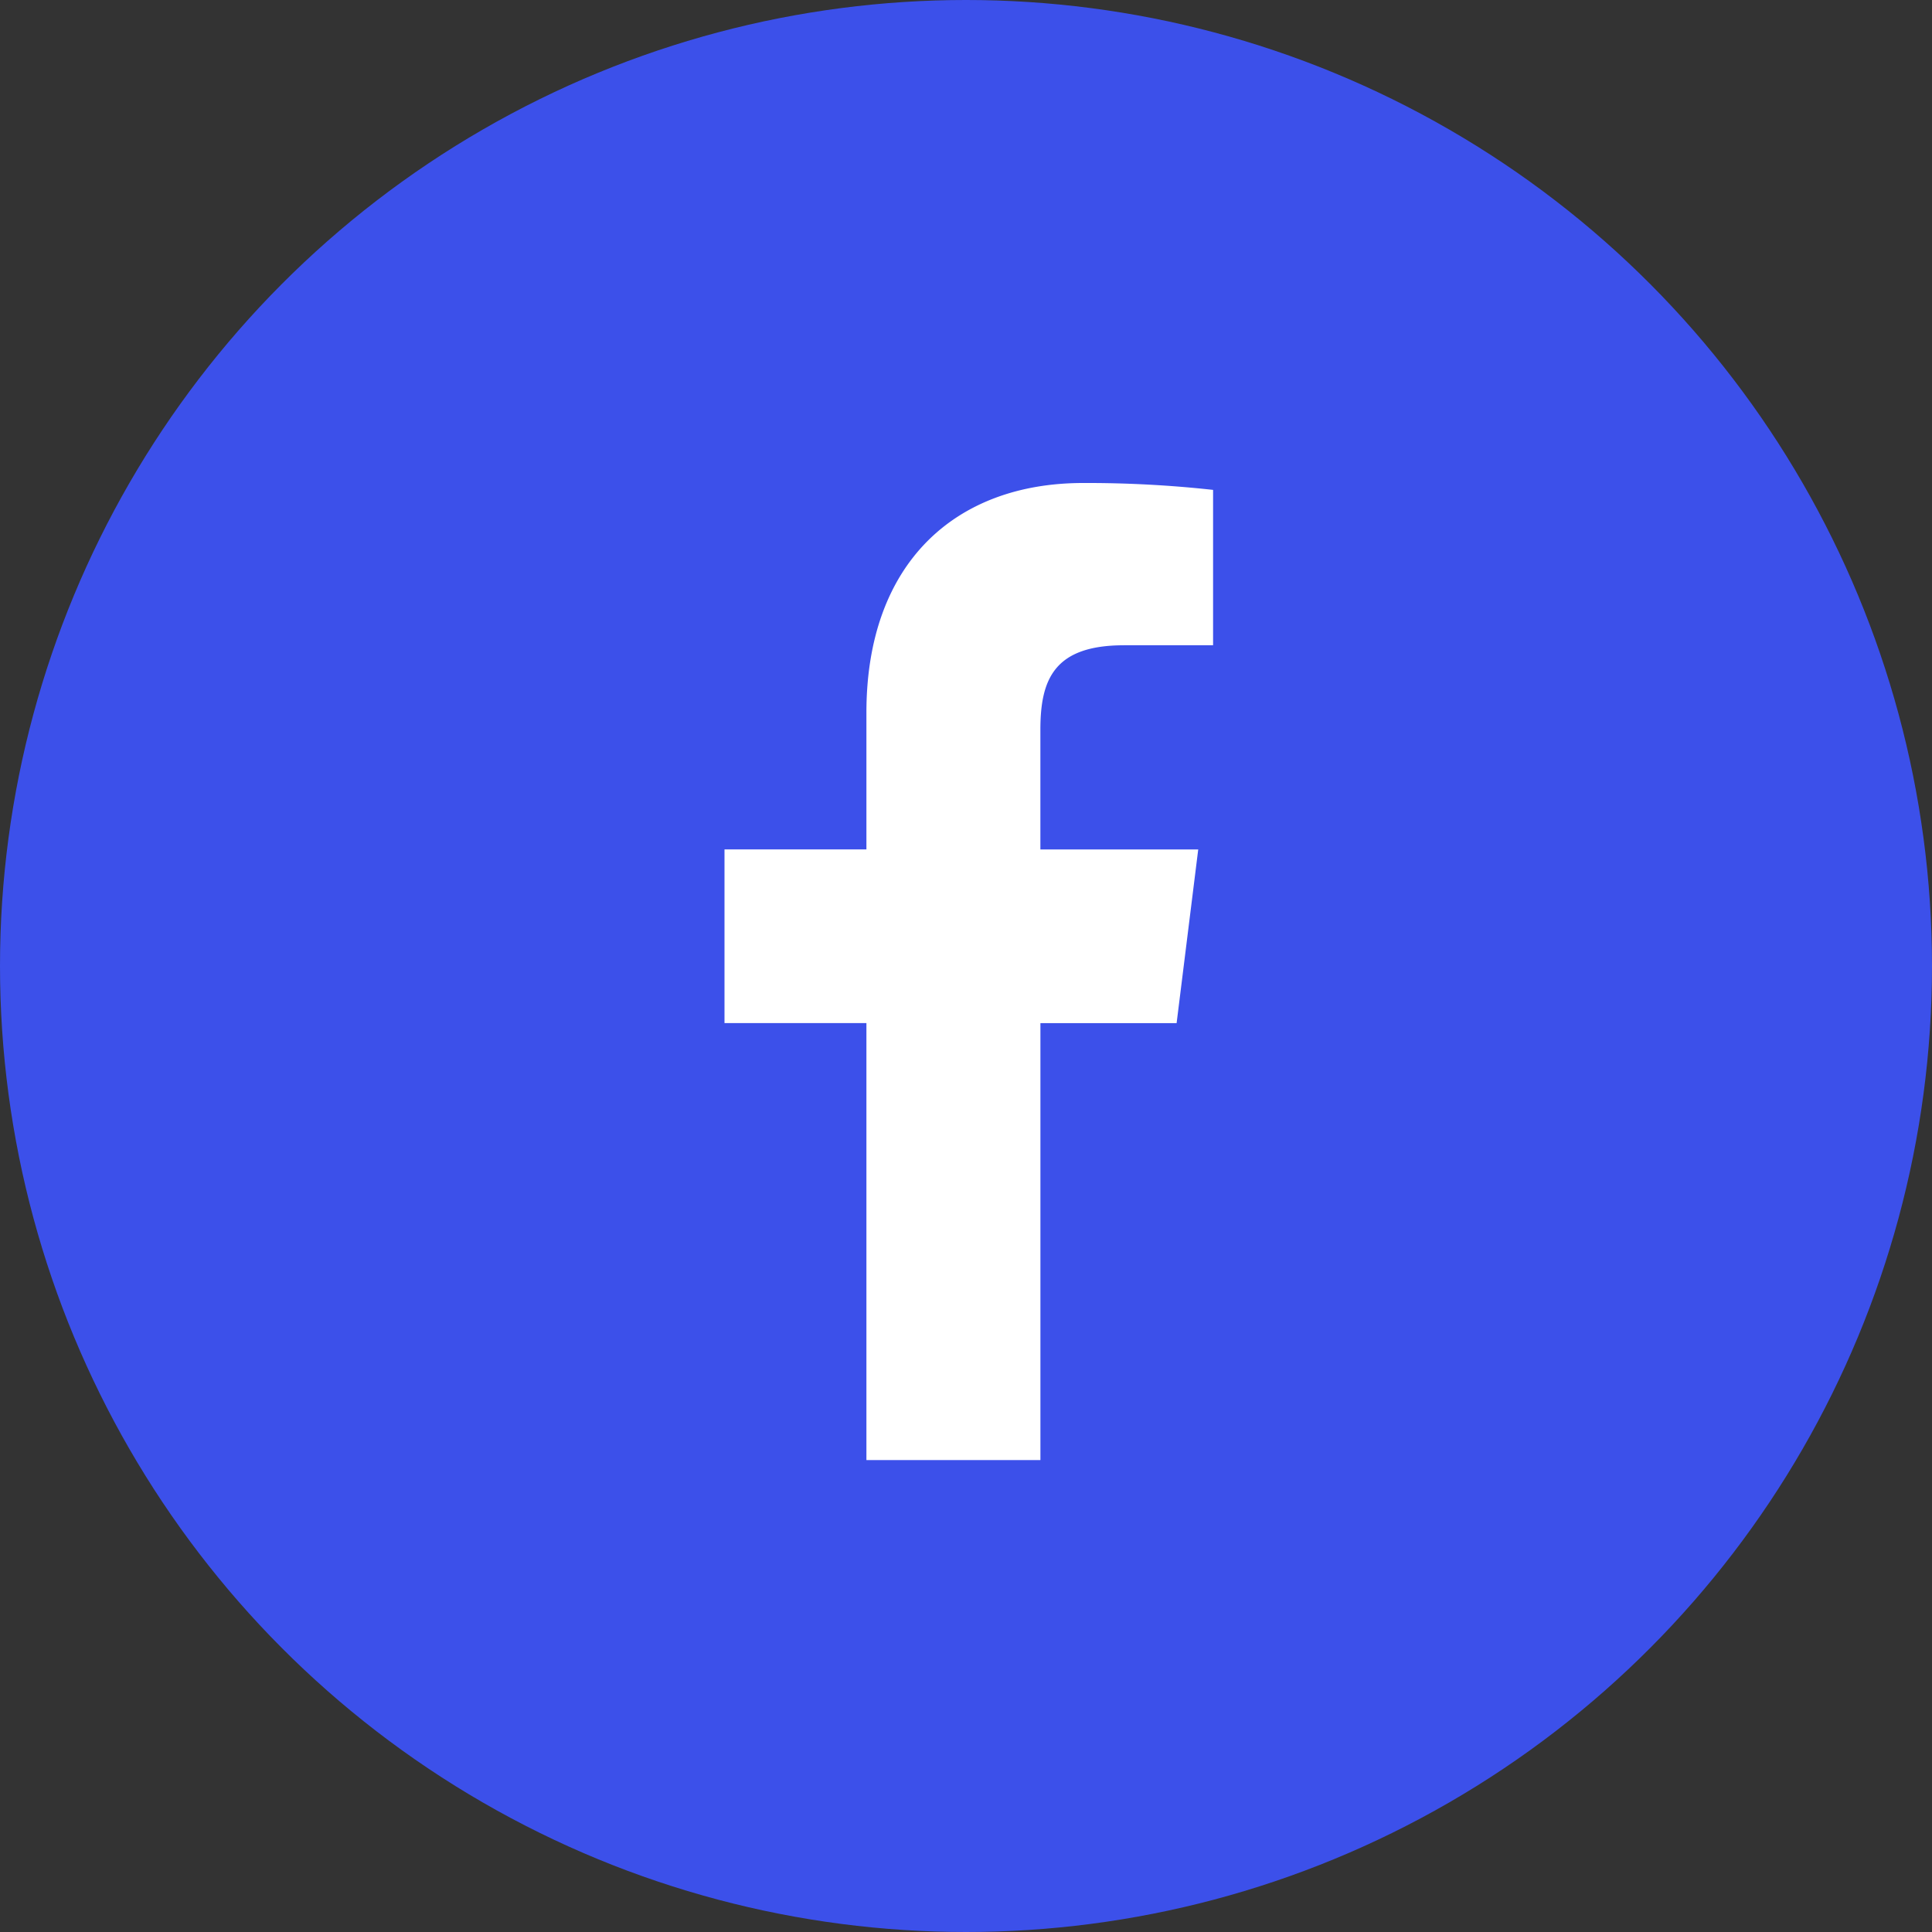 <svg xmlns="http://www.w3.org/2000/svg" width="160" height="160" viewBox="0 0 160 160">
  <rect x="0" y="0" width="160" height="160" fill="#333333" stroke="none"/>
  <g id="Group_88" data-name="Group 88" transform="translate(-304 -1466)">
    <circle id="Ellipse_23" data-name="Ellipse 23" cx="80" cy="80" r="80" transform="translate(304 1466)" fill="#3c50ea"/>
    <g id="Group_29" data-name="Group 29" transform="translate(-221 -4208)">
      <path id="facebook" d="M39.262,13.436h7.387V.57A95.39,95.39,0,0,0,35.887,0C25.236,0,17.94,6.7,17.94,19.012V30.344H6.187V44.728H17.94V80.918h14.41V44.731H43.629l1.79-14.383H32.347V20.439c0-4.157,1.123-7,6.915-7Z" transform="translate(578.813 5714)" fill="#fff"/>
    </g>
  </g>
</svg>
